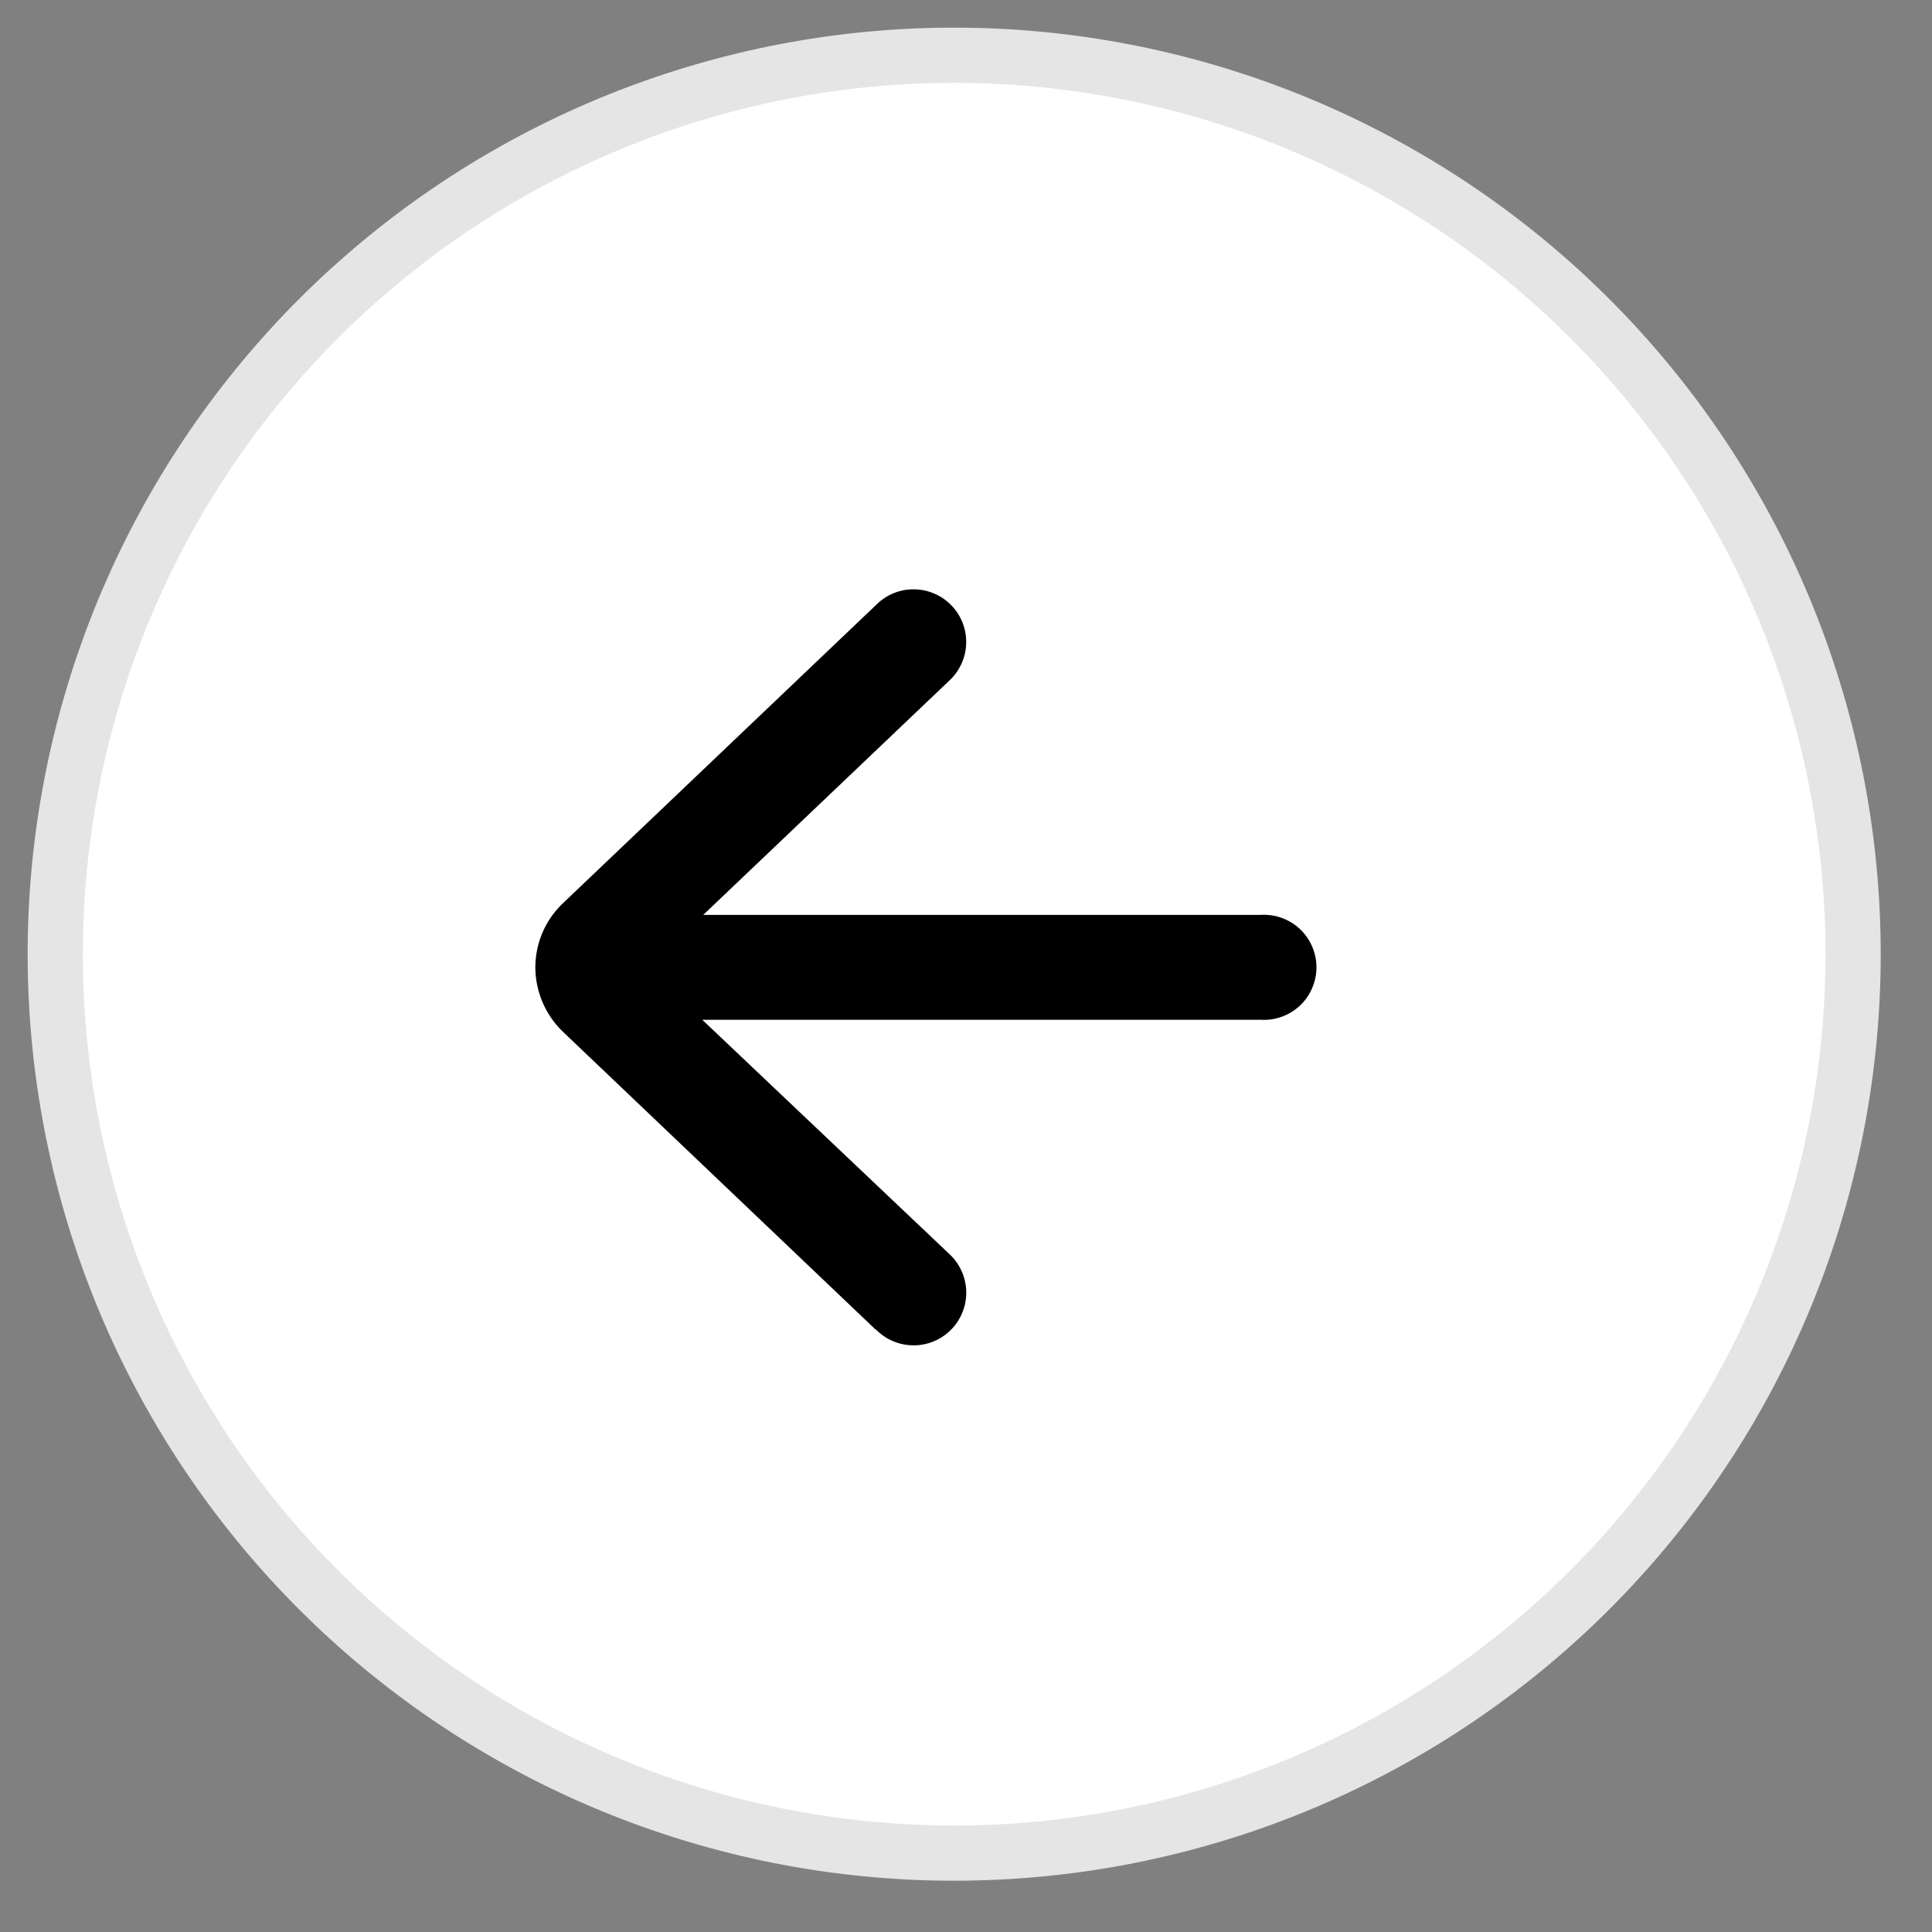 <svg width="35" height="35" viewBox="0 0 35 35" fill="none" xmlns="http://www.w3.org/2000/svg">
<rect x="0" y="0" width="35" height="35" fill="#808080" stroke="none"/>
<path d="M17.268 33.571C13.231 33.567 9.34 32.063 6.349 29.352C3.358 26.64 1.48 22.915 1.081 18.898C0.681 14.88 1.788 10.858 4.187 7.611C6.585 4.364 10.104 2.123 14.061 1.323C18.018 0.524 22.131 1.223 25.602 3.285C29.073 5.346 31.655 8.623 32.846 12.481C34.037 16.338 33.753 20.5 32.049 24.16C30.345 27.82 27.343 30.716 23.624 32.287C21.613 33.137 19.451 33.573 17.268 33.571Z" fill="white" stroke="#E5E5E5"/>
<path d="M15.867 24.091L10.181 18.675C9.874 18.371 9.701 17.958 9.698 17.527C9.698 17.316 9.74 17.107 9.82 16.913C9.901 16.718 10.019 16.541 10.168 16.392L10.175 16.385L15.867 10.963C15.957 10.871 16.064 10.799 16.182 10.749C16.3 10.7 16.427 10.675 16.555 10.676C16.683 10.677 16.809 10.703 16.927 10.754C17.044 10.804 17.151 10.878 17.239 10.971C17.328 11.063 17.397 11.173 17.442 11.293C17.488 11.412 17.508 11.54 17.503 11.668C17.498 11.796 17.467 11.922 17.412 12.037C17.357 12.153 17.28 12.257 17.185 12.342L12.74 16.574H22.835C22.965 16.566 23.095 16.584 23.218 16.628C23.34 16.672 23.453 16.74 23.548 16.829C23.643 16.919 23.719 17.026 23.77 17.145C23.822 17.265 23.849 17.394 23.849 17.524C23.849 17.654 23.822 17.783 23.77 17.902C23.719 18.022 23.643 18.13 23.548 18.219C23.453 18.308 23.34 18.376 23.218 18.42C23.095 18.464 22.965 18.483 22.835 18.474H12.722L17.186 22.706C17.281 22.791 17.358 22.895 17.413 23.011C17.468 23.126 17.499 23.252 17.504 23.38C17.509 23.508 17.489 23.636 17.443 23.755C17.398 23.875 17.329 23.985 17.24 24.077C17.152 24.17 17.046 24.244 16.929 24.294C16.811 24.345 16.684 24.372 16.556 24.372C16.428 24.373 16.301 24.348 16.183 24.299C16.064 24.249 15.958 24.177 15.868 24.085L15.867 24.091Z" fill="black"/>
</svg>
